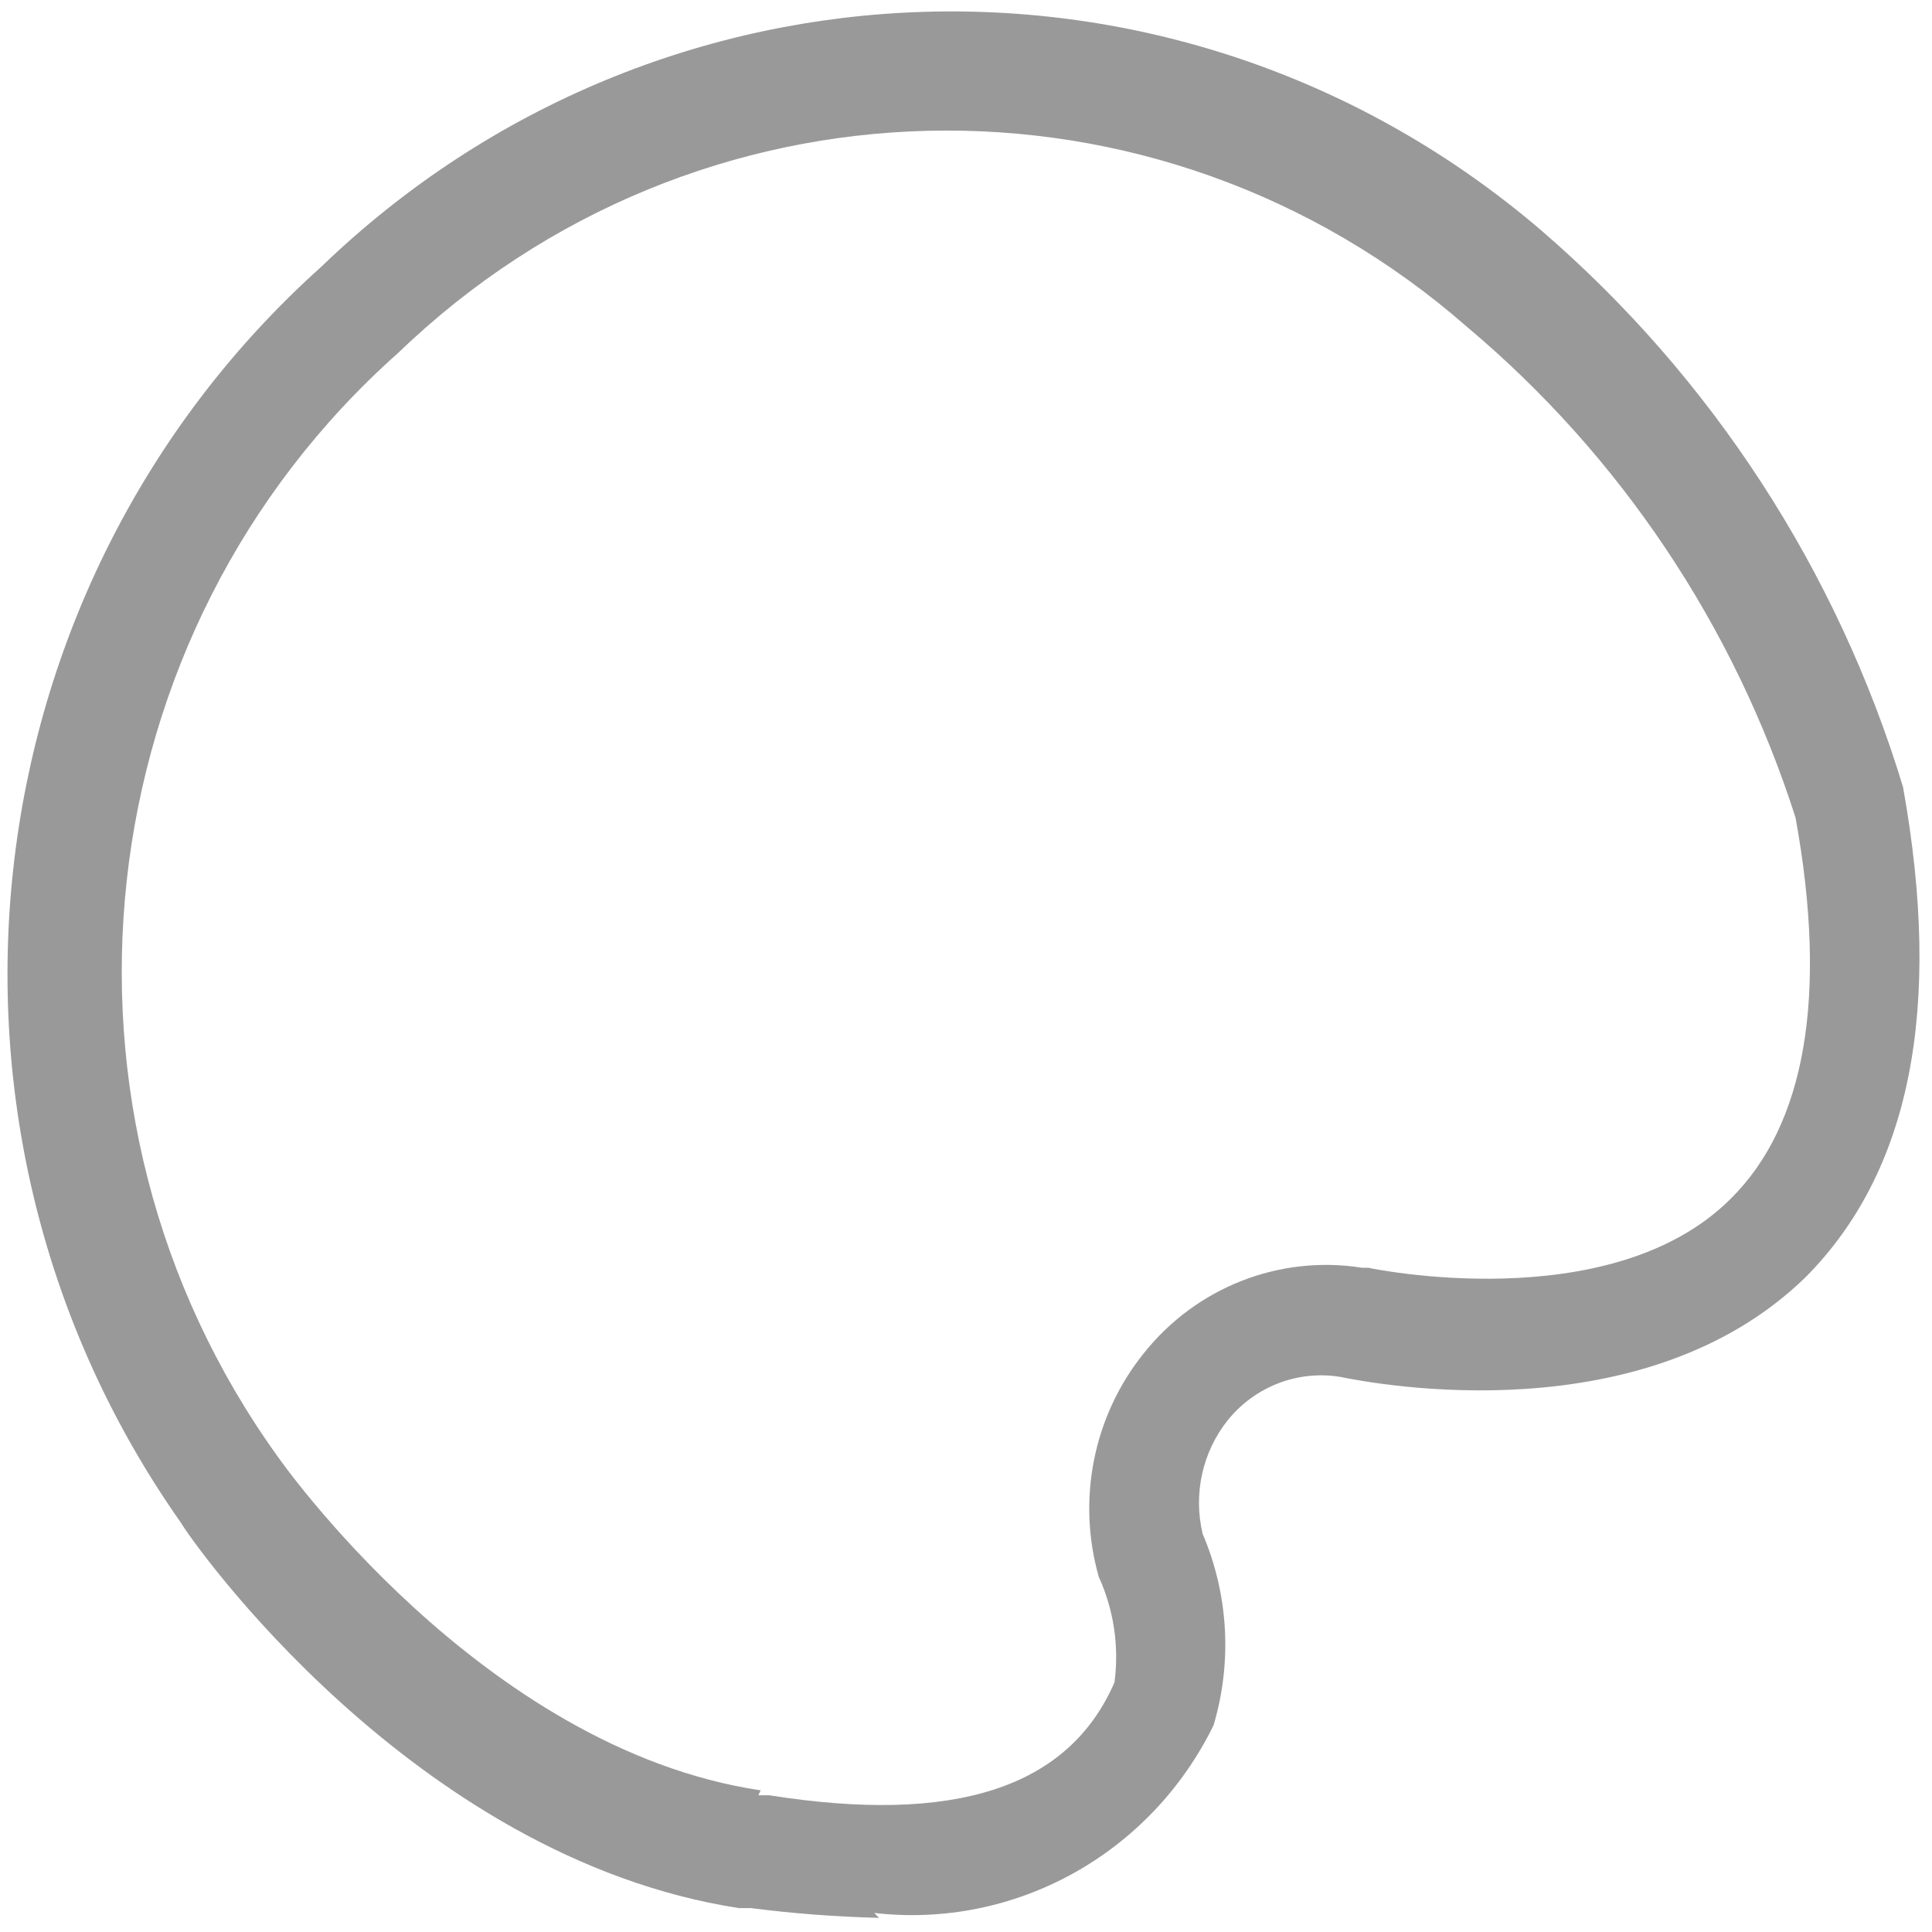 ﻿<?xml version="1.0" encoding="utf-8"?>
<svg version="1.1" xmlns:xlink="http://www.w3.org/1999/xlink" width="22px" height="22px" xmlns="http://www.w3.org/2000/svg">
  <g transform="matrix(1 0 0 1 -1548 -279 )">
    <path d="M 9.955 21.783  L 10.01 21.839  C 9.523 21.827  9.036 21.79  8.553 21.728  L 8.415 21.728  C 4.702 21.155  2.172 17.537  2.062 17.342  C -1.094 12.864  -0.405 6.685  3.658 3.038  C 7.507 -0.673  13.486 -0.853  17.545 2.619  C 19.487 4.29  20.919 6.49  21.67 8.961  C 22.124 11.489  21.753 13.347  20.556 14.548  C 18.714 16.336  15.675 15.763  15.262 15.679  C 14.781 15.6  14.295 15.786  13.984 16.168  C 13.692 16.531  13.586 17.012  13.695 17.467  C 13.989 18.156  14.033 18.928  13.819 19.646  C 13.101 21.113  11.557 21.967  9.955 21.783  Z M 8.662 20.387  L 8.635 20.443  L 8.759 20.443  C 10.876 20.778  12.169 20.359  12.691 19.157  C 12.745 18.748  12.683 18.331  12.512 17.956  C 12.261 17.075  12.451 16.125  13.021 15.414  C 13.619 14.66  14.568 14.287  15.51 14.436  L 15.579 14.436  C 15.579 14.436  18.329 15.023  19.704 13.654  C 20.556 12.816  20.817 11.349  20.446 9.31  C 19.747 7.125  18.449 5.187  16.706 3.723  C 13.177 0.633  7.918 0.759  4.537 4.016  C 0.939 7.21  0.342 12.669  3.163 16.587  C 3.163 16.587  5.473 19.912  8.662 20.387  Z " fill-rule="nonzero" fill="#999999" stroke="none" transform="matrix(1 0 0 1 1548 279 )" />
  </g>
</svg>